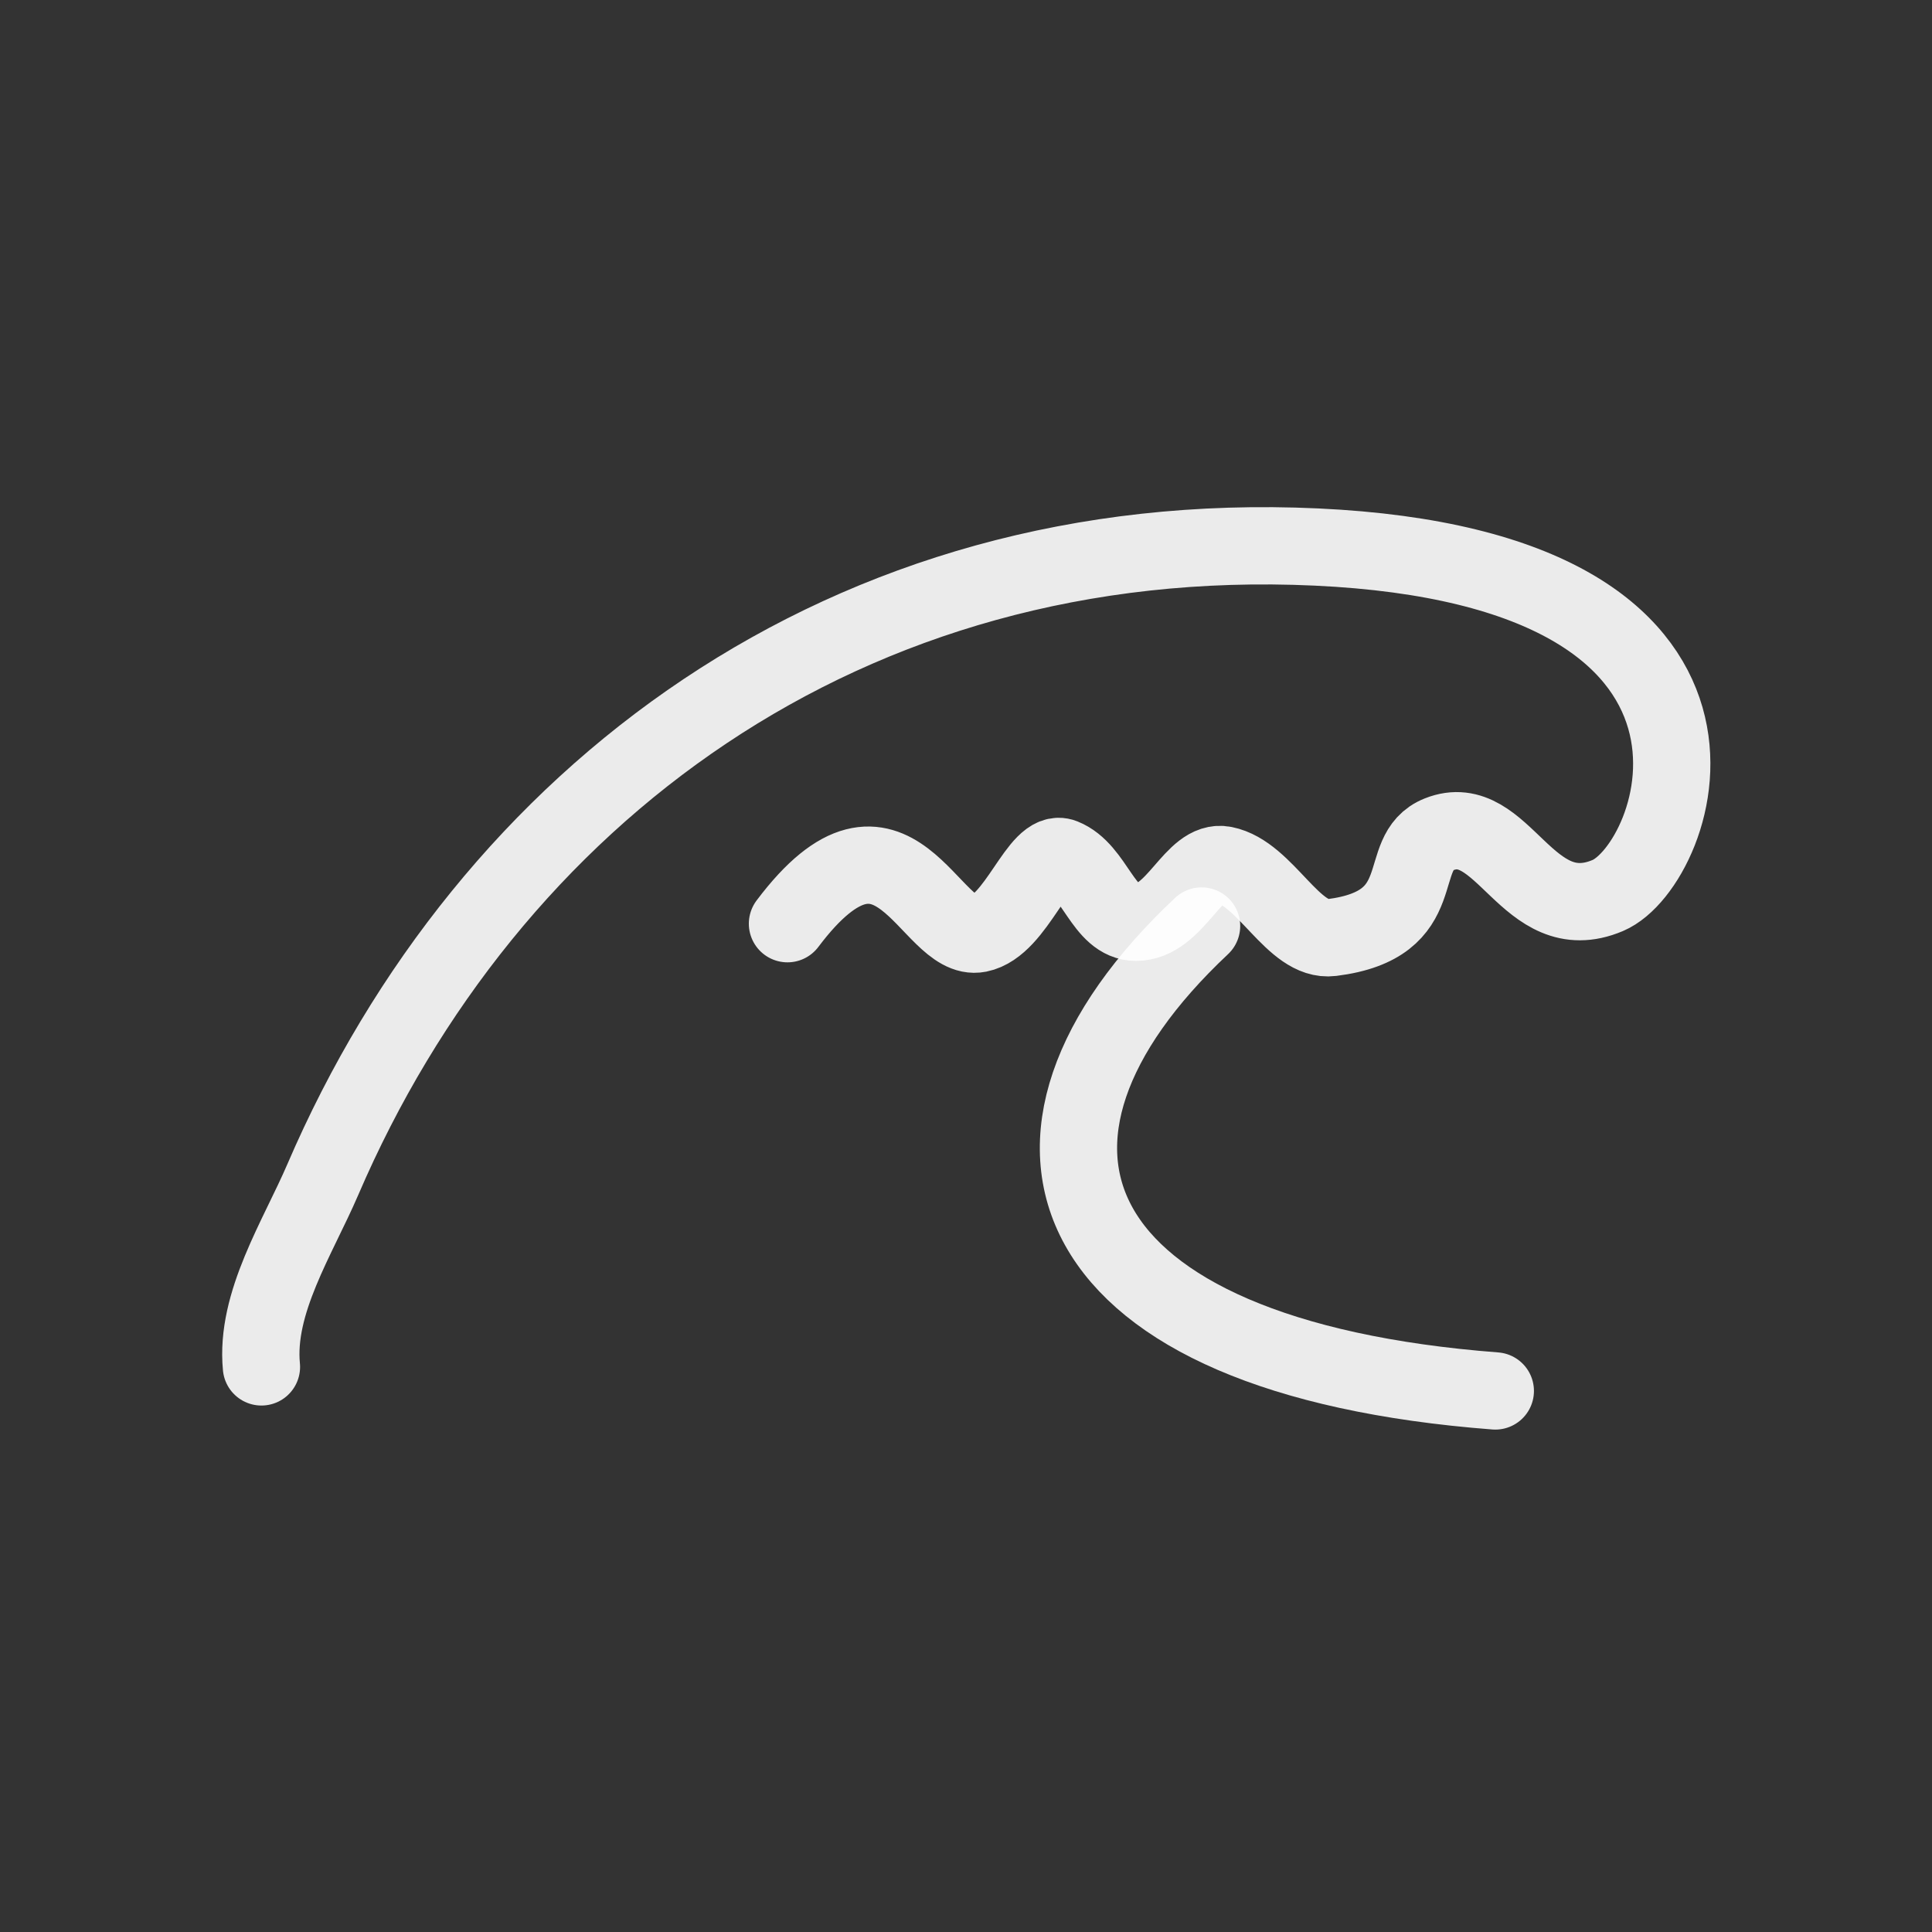 <!DOCTYPE svg PUBLIC "-//W3C//DTD SVG 1.1//EN" "http://www.w3.org/Graphics/SVG/1.1/DTD/svg11.dtd">
<!-- Uploaded to: SVG Repo, www.svgrepo.com, Transformed by: SVG Repo Mixer Tools -->
<svg width="800px" height="800px" viewBox="0 0 400 400" fill="none" xmlns="http://www.w3.org/2000/svg">
<rect x="0" y="0" width="400" height="400" fill="#333333" stroke="none"/>
<g id="SVGRepo_bgCarrier" stroke-width="0"/>
<g id="SVGRepo_tracerCarrier" stroke-linecap="round" stroke-linejoin="round"/>
<g id="SVGRepo_iconCarrier"> <path d="M54.128 283.001C52.832 269.74 61.667 256.236 66.835 244.212C101.013 164.722 175.226 108.737 272.532 113.255C369.839 117.773 347.821 179.071 332.874 185.404C316.115 192.505 311.264 167.423 297.932 172.739C288.462 176.515 297.063 191.448 275.696 194.111C267.743 195.105 262.071 180.79 253.46 179.071C246.965 177.779 243.466 190.944 235.196 190.944C228.342 190.944 226.77 180.144 220.104 177.491C214.951 175.433 210.584 191.737 202.636 193.323C192.462 195.348 185.132 161.883 163.038 191.242" stroke="#ffffff" stroke-opacity="0.9" stroke-width="16" stroke-linecap="round" stroke-linejoin="round"/> <path d="M248.772 191.721C201.419 236.2 219.137 281.053 309.587 287.981" stroke="#ffffff" stroke-opacity="0.9" stroke-width="16" stroke-linecap="round" stroke-linejoin="round"/> </g>
</svg>